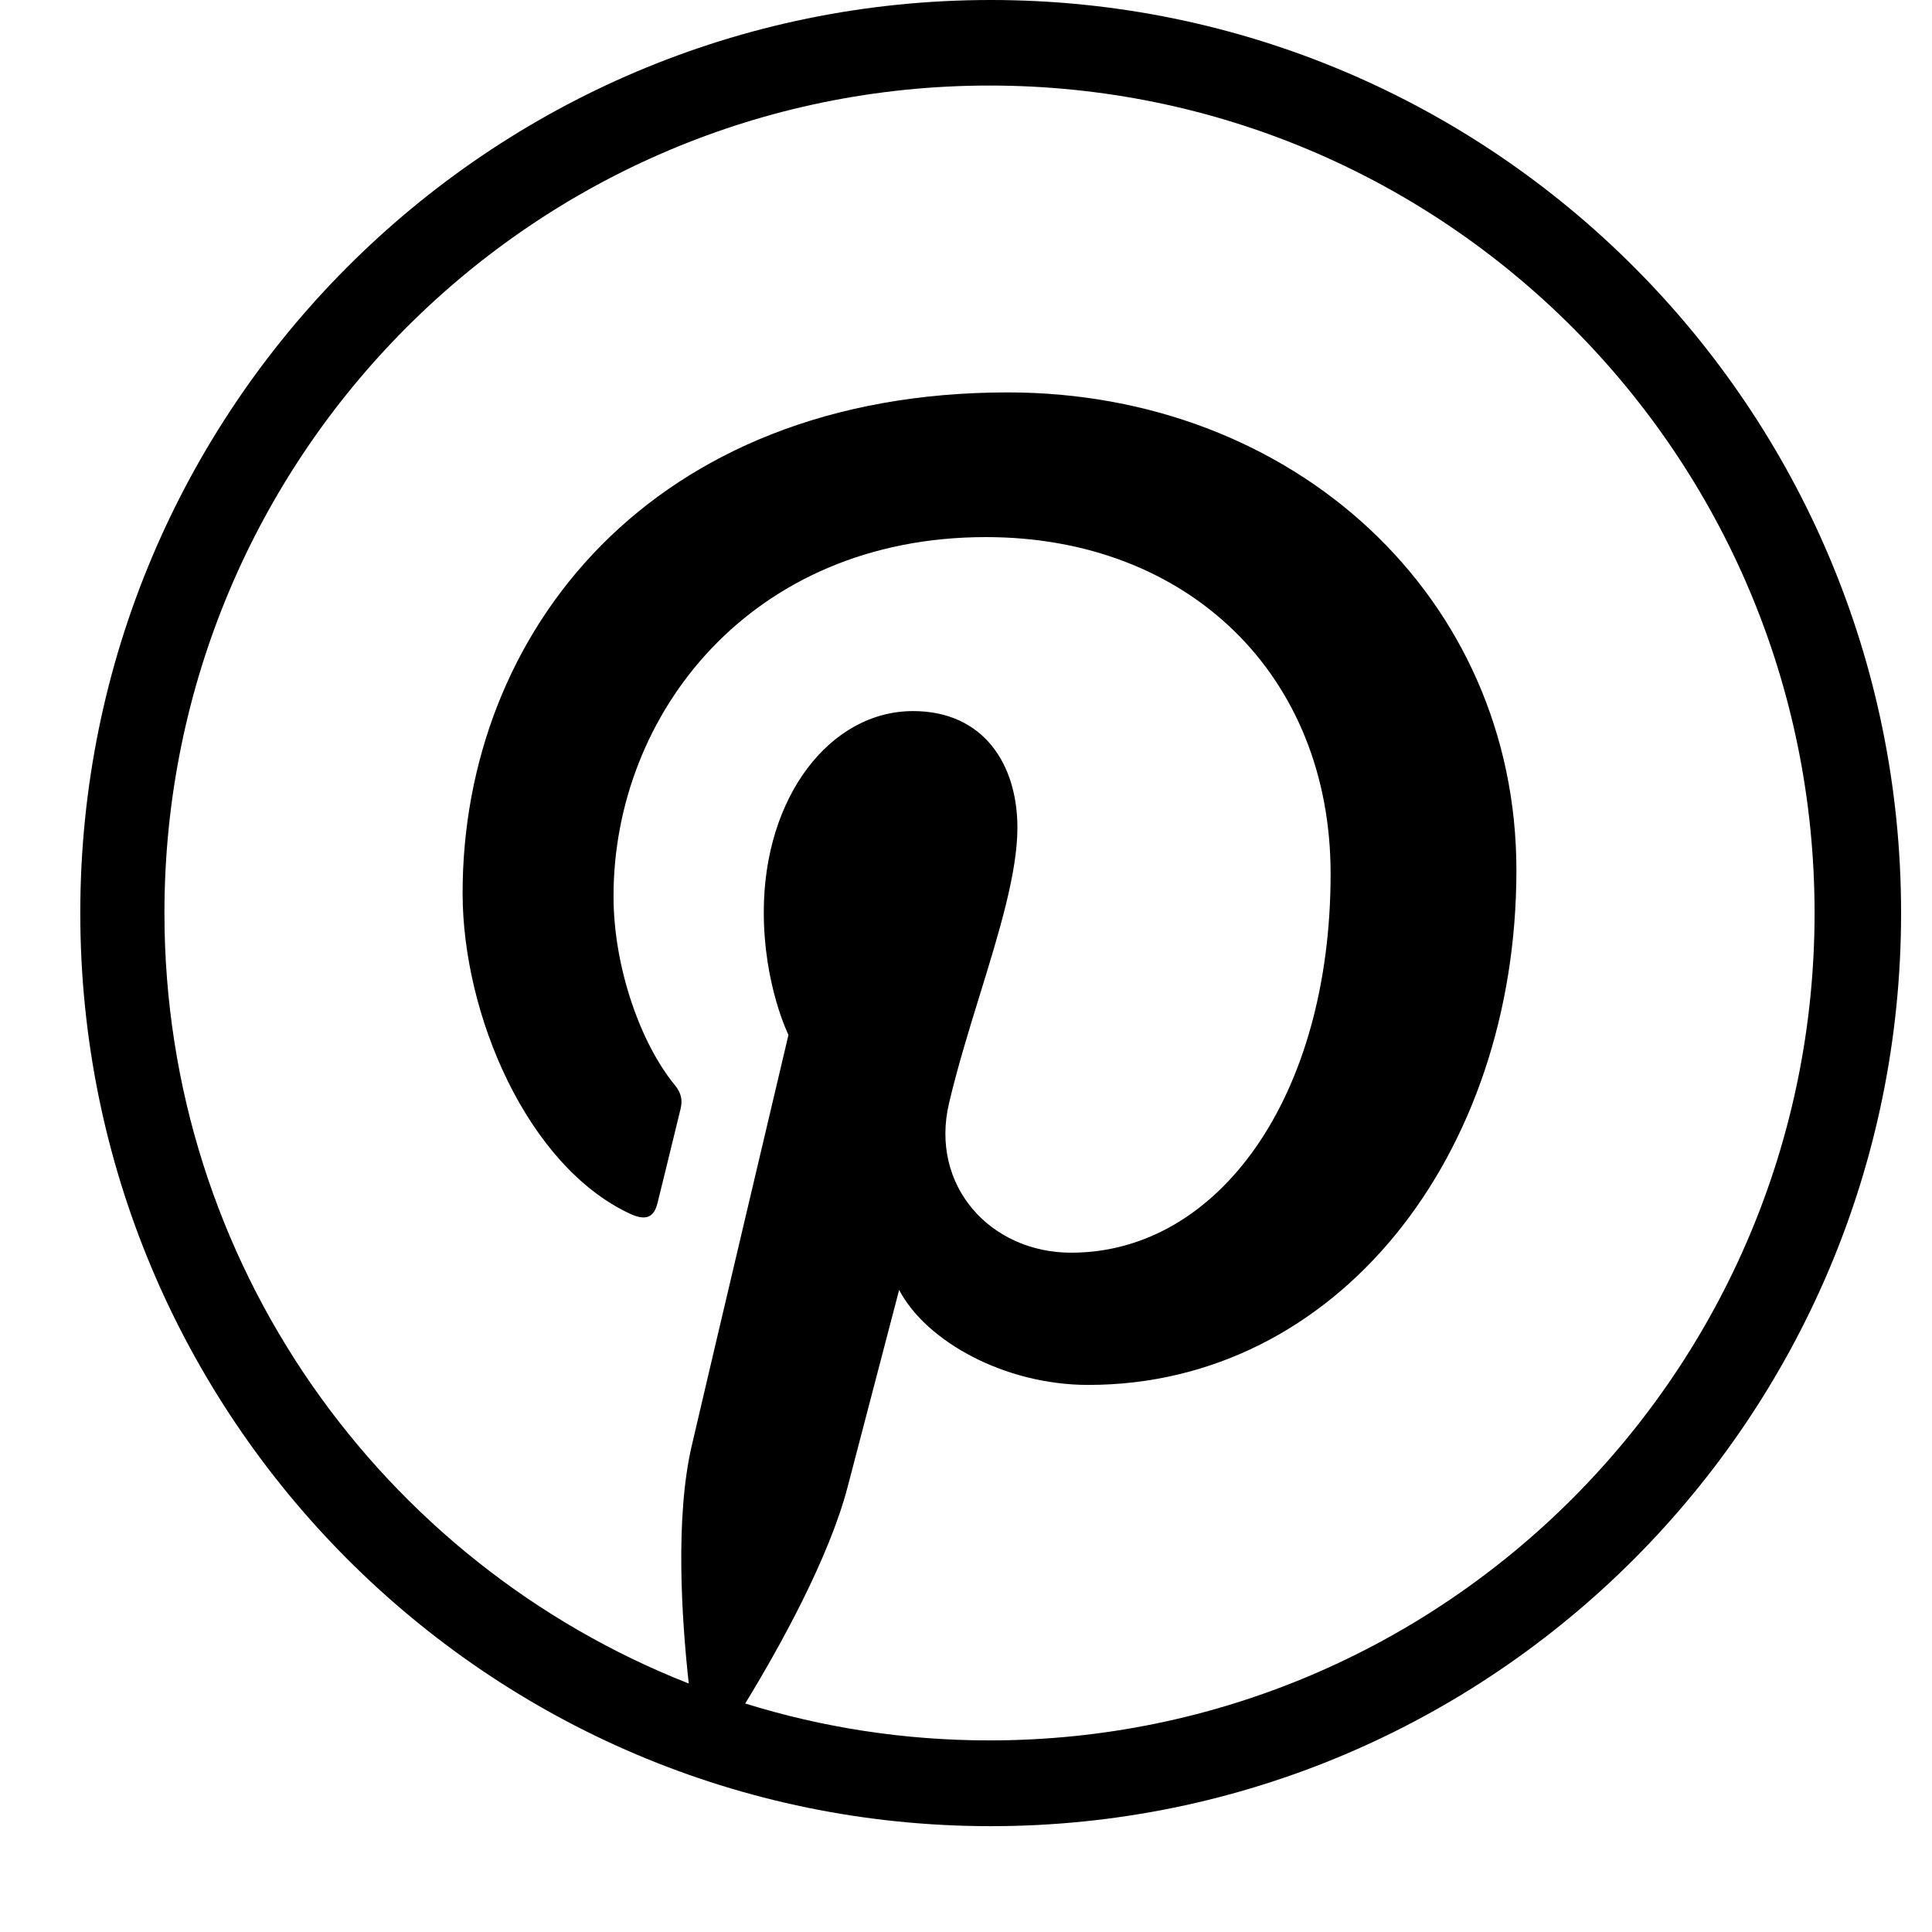 <svg width="18" height="18" viewBox="0 0 18 18" fill="none" xmlns="http://www.w3.org/2000/svg">
<path fill-rule="evenodd" clip-rule="evenodd" d="M0.748 8.506C0.748 13.204 4.545 17.014 9.23 17.014C13.914 17.014 17.712 13.204 17.712 8.506C17.712 3.809 13.914 0 9.23 0C4.545 0 0.748 3.809 0.748 8.506ZM6.417 15.685C3.558 14.562 1.532 11.772 1.532 8.506C1.532 4.248 4.973 0.797 9.219 0.797C13.464 0.797 16.906 4.248 16.906 8.506C16.906 12.764 13.464 16.215 9.219 16.215C8.426 16.215 7.662 16.095 6.943 15.871C7.256 15.359 7.724 14.52 7.898 13.85C7.992 13.489 8.377 12.018 8.377 12.018C8.628 12.497 9.36 12.903 10.139 12.903C12.457 12.903 14.128 10.765 14.128 8.108C14.128 5.562 12.055 3.656 9.389 3.656C6.072 3.656 4.31 5.89 4.31 8.321C4.31 9.451 4.91 10.86 5.869 11.308C6.016 11.376 6.094 11.345 6.127 11.204C6.138 11.161 6.165 11.05 6.198 10.916C6.246 10.719 6.306 10.475 6.341 10.33C6.359 10.252 6.35 10.186 6.287 10.109C5.969 9.723 5.716 9.012 5.716 8.35C5.716 6.649 6.999 5.004 9.186 5.004C11.075 5.004 12.397 6.294 12.397 8.14C12.397 10.226 11.347 11.671 9.98 11.671C9.226 11.671 8.661 11.046 8.842 10.278C8.92 9.946 9.025 9.606 9.127 9.275C9.308 8.689 9.479 8.133 9.479 7.711C9.479 7.119 9.162 6.625 8.507 6.625C7.734 6.625 7.116 7.425 7.116 8.497C7.116 9.18 7.346 9.642 7.346 9.642C7.346 9.642 6.583 12.872 6.444 13.473C6.29 14.14 6.35 15.076 6.417 15.685Z" fill="black"/>
</svg>
